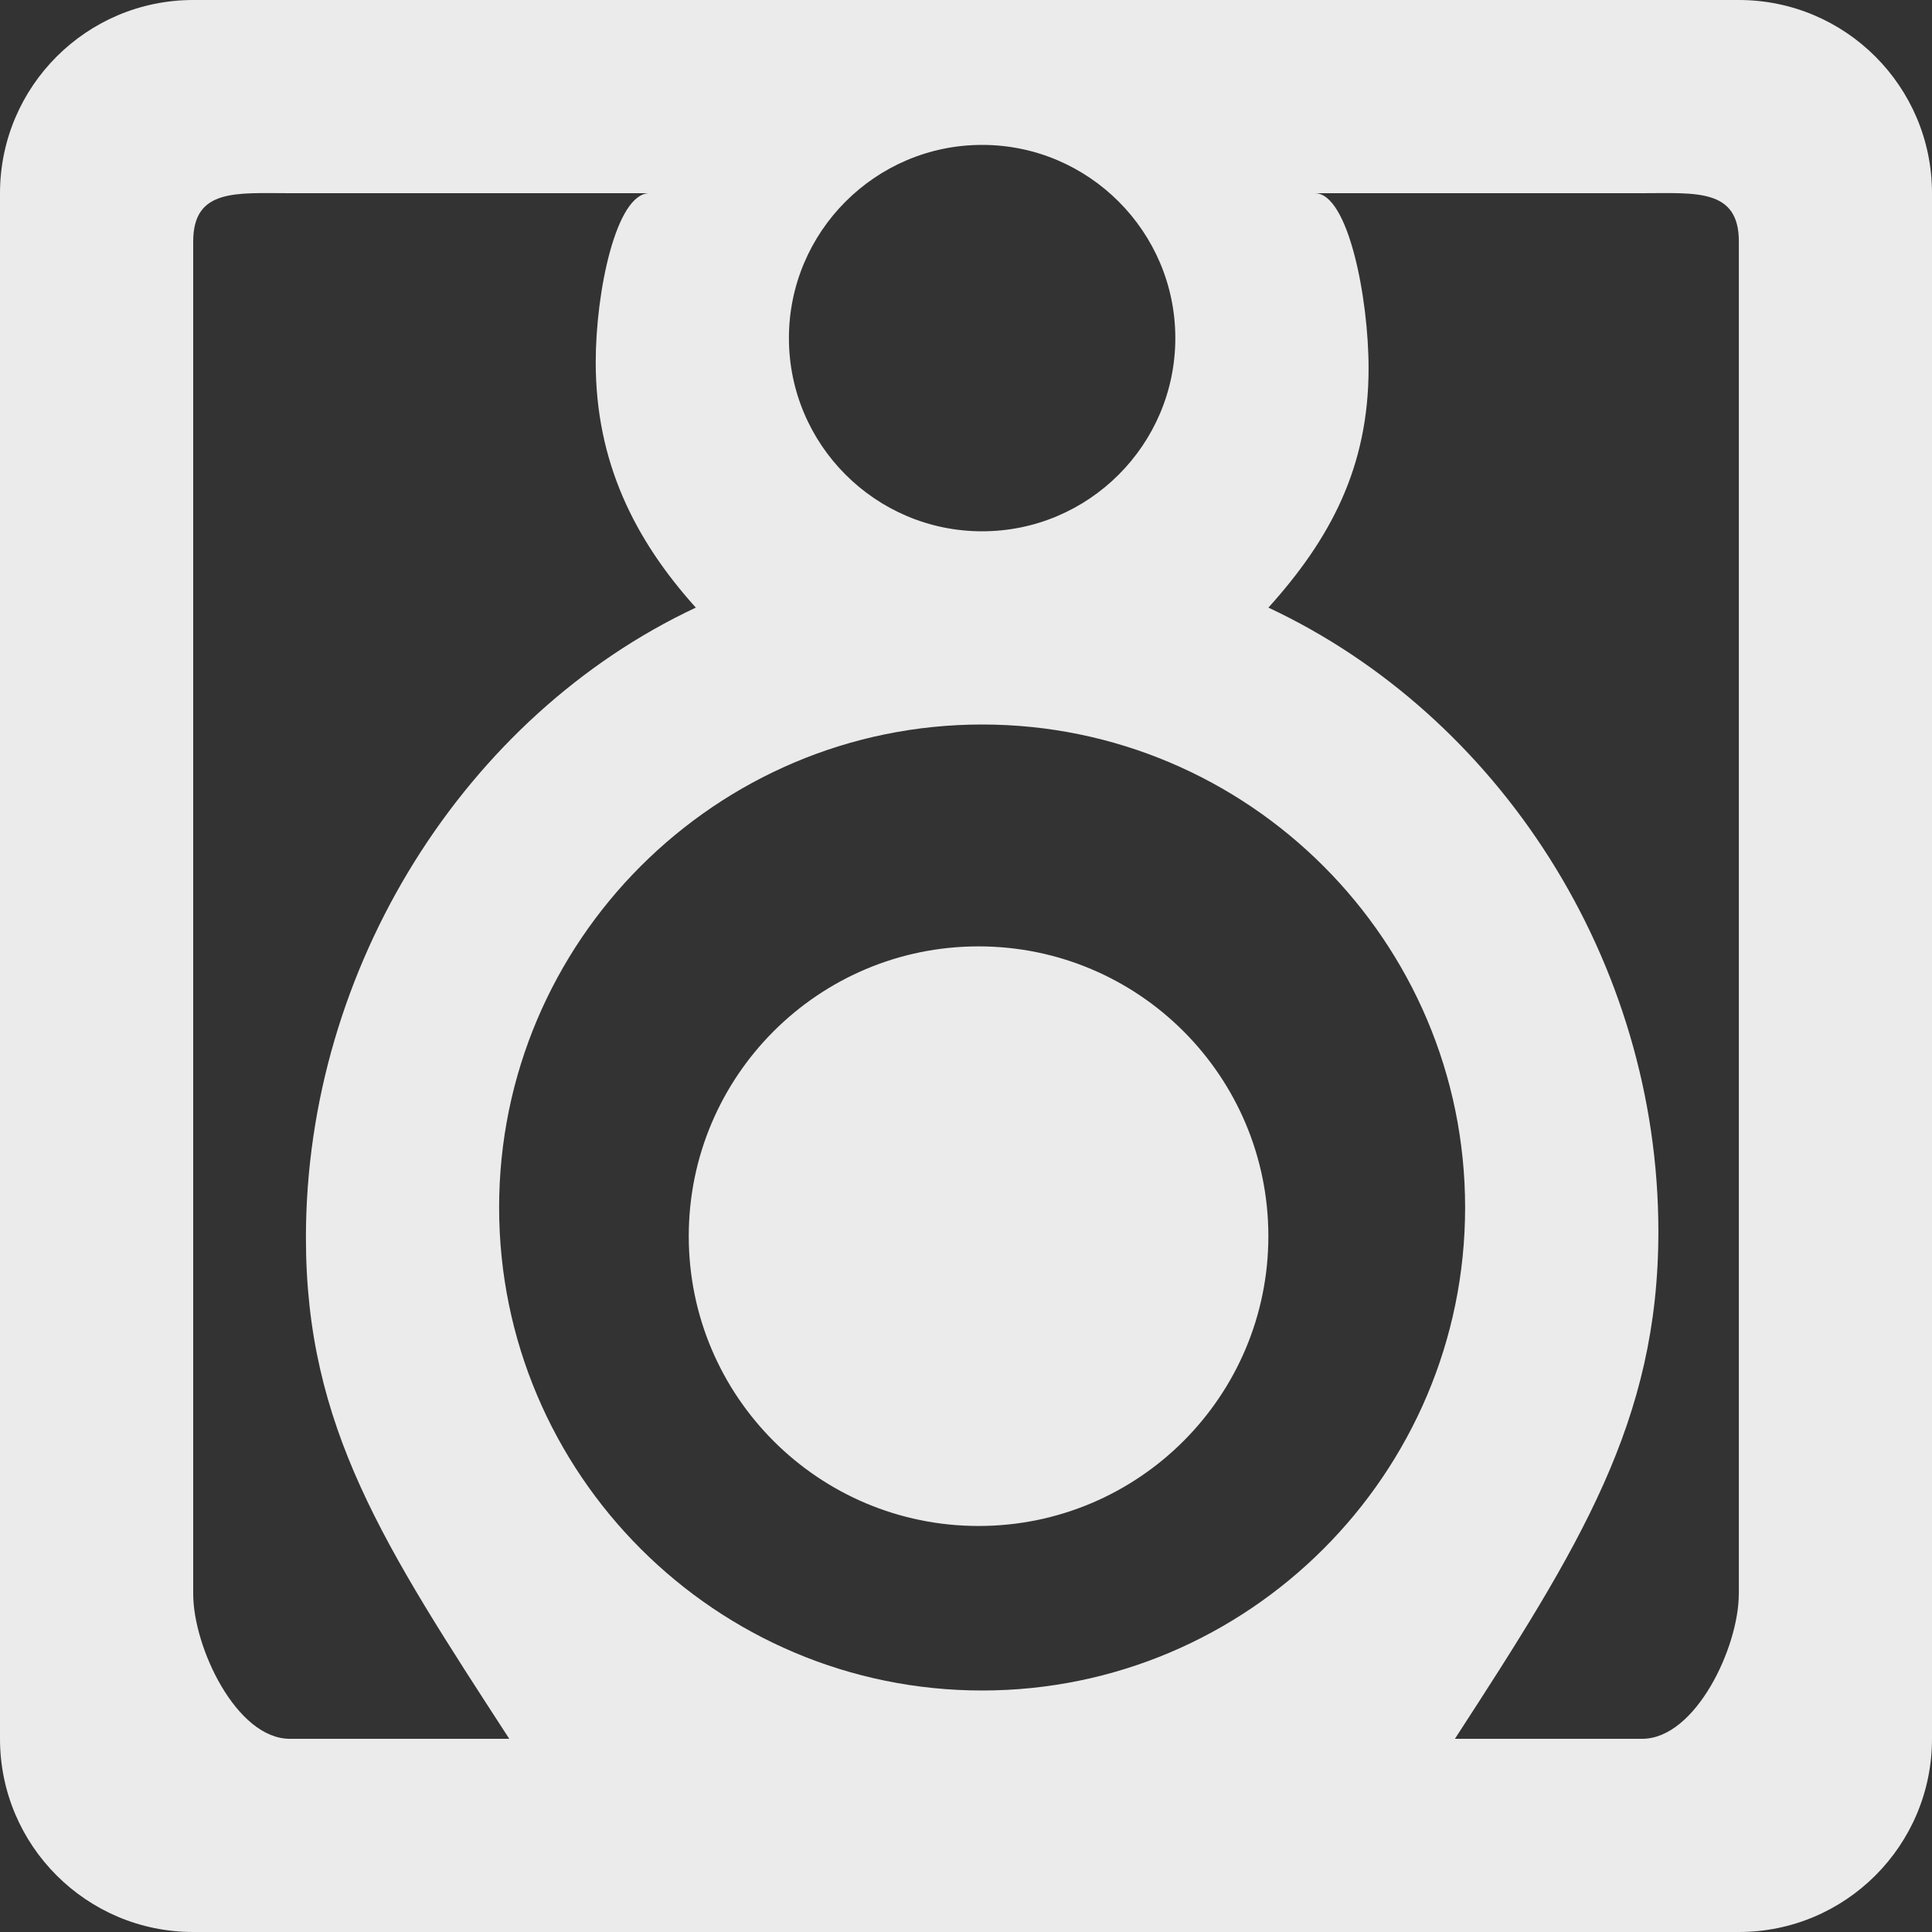 <!-- Generated by IcoMoon.io -->
<svg version="1.1" xmlns="http://www.w3.org/2000/svg" width="32" height="32" viewBox="0 0 32 32">
<rect x="0" y="0" width="32" height="32" fill="#333333" stroke="none"/>
<title>as-speaker-</title>
<path fill="#ebebeb" d="M21.008 20.475c0 2.651-2.149 4.8-4.8 4.8s-4.8-2.149-4.8-4.8c0-2.651 2.149-4.8 4.8-4.8s4.8 2.149 4.8 4.8zM28.8 26.4c0 0.885-0.717 2.4-1.6 2.4h-3.102c2.077-3.2 3.37-5.264 3.37-8.4 0-4.488-2.646-8.549-6.459-10.336 1.021-1.133 1.659-2.318 1.659-3.963 0-1.173-0.338-2.901-0.888-2.901h5.421c0.883 0 1.6-0.083 1.6 0.8v22.4zM16.267 28c-4.411 0-8-3.589-8-8s3.589-8 8-8c4.411 0 8 3.589 8 8s-3.589 8-8 8zM4.8 28.8c-0.883 0-1.6-1.515-1.6-2.4v-22.4c0-0.883 0.717-0.8 1.6-0.8h5.955c-0.55 0-0.888 1.629-0.888 2.8 0 1.646 0.638 2.931 1.658 4.064-3.811 1.787-6.458 5.949-6.458 10.437 0 3.136 1.291 5.099 3.368 8.299h-3.635zM16.267 2.4c1.765 0 3.2 1.437 3.2 3.2 0 1.765-1.435 3.2-3.2 3.2s-3.2-1.435-3.2-3.2c0-1.763 1.435-3.2 3.2-3.2zM28.8 0h-25.6c-1.766 0-3.2 1.434-3.2 3.2v25.6c0 1.768 1.434 3.2 3.2 3.2h25.6c1.768 0 3.2-1.432 3.2-3.2v-25.6c0-1.766-1.432-3.2-3.2-3.2z"></path>
</svg>
